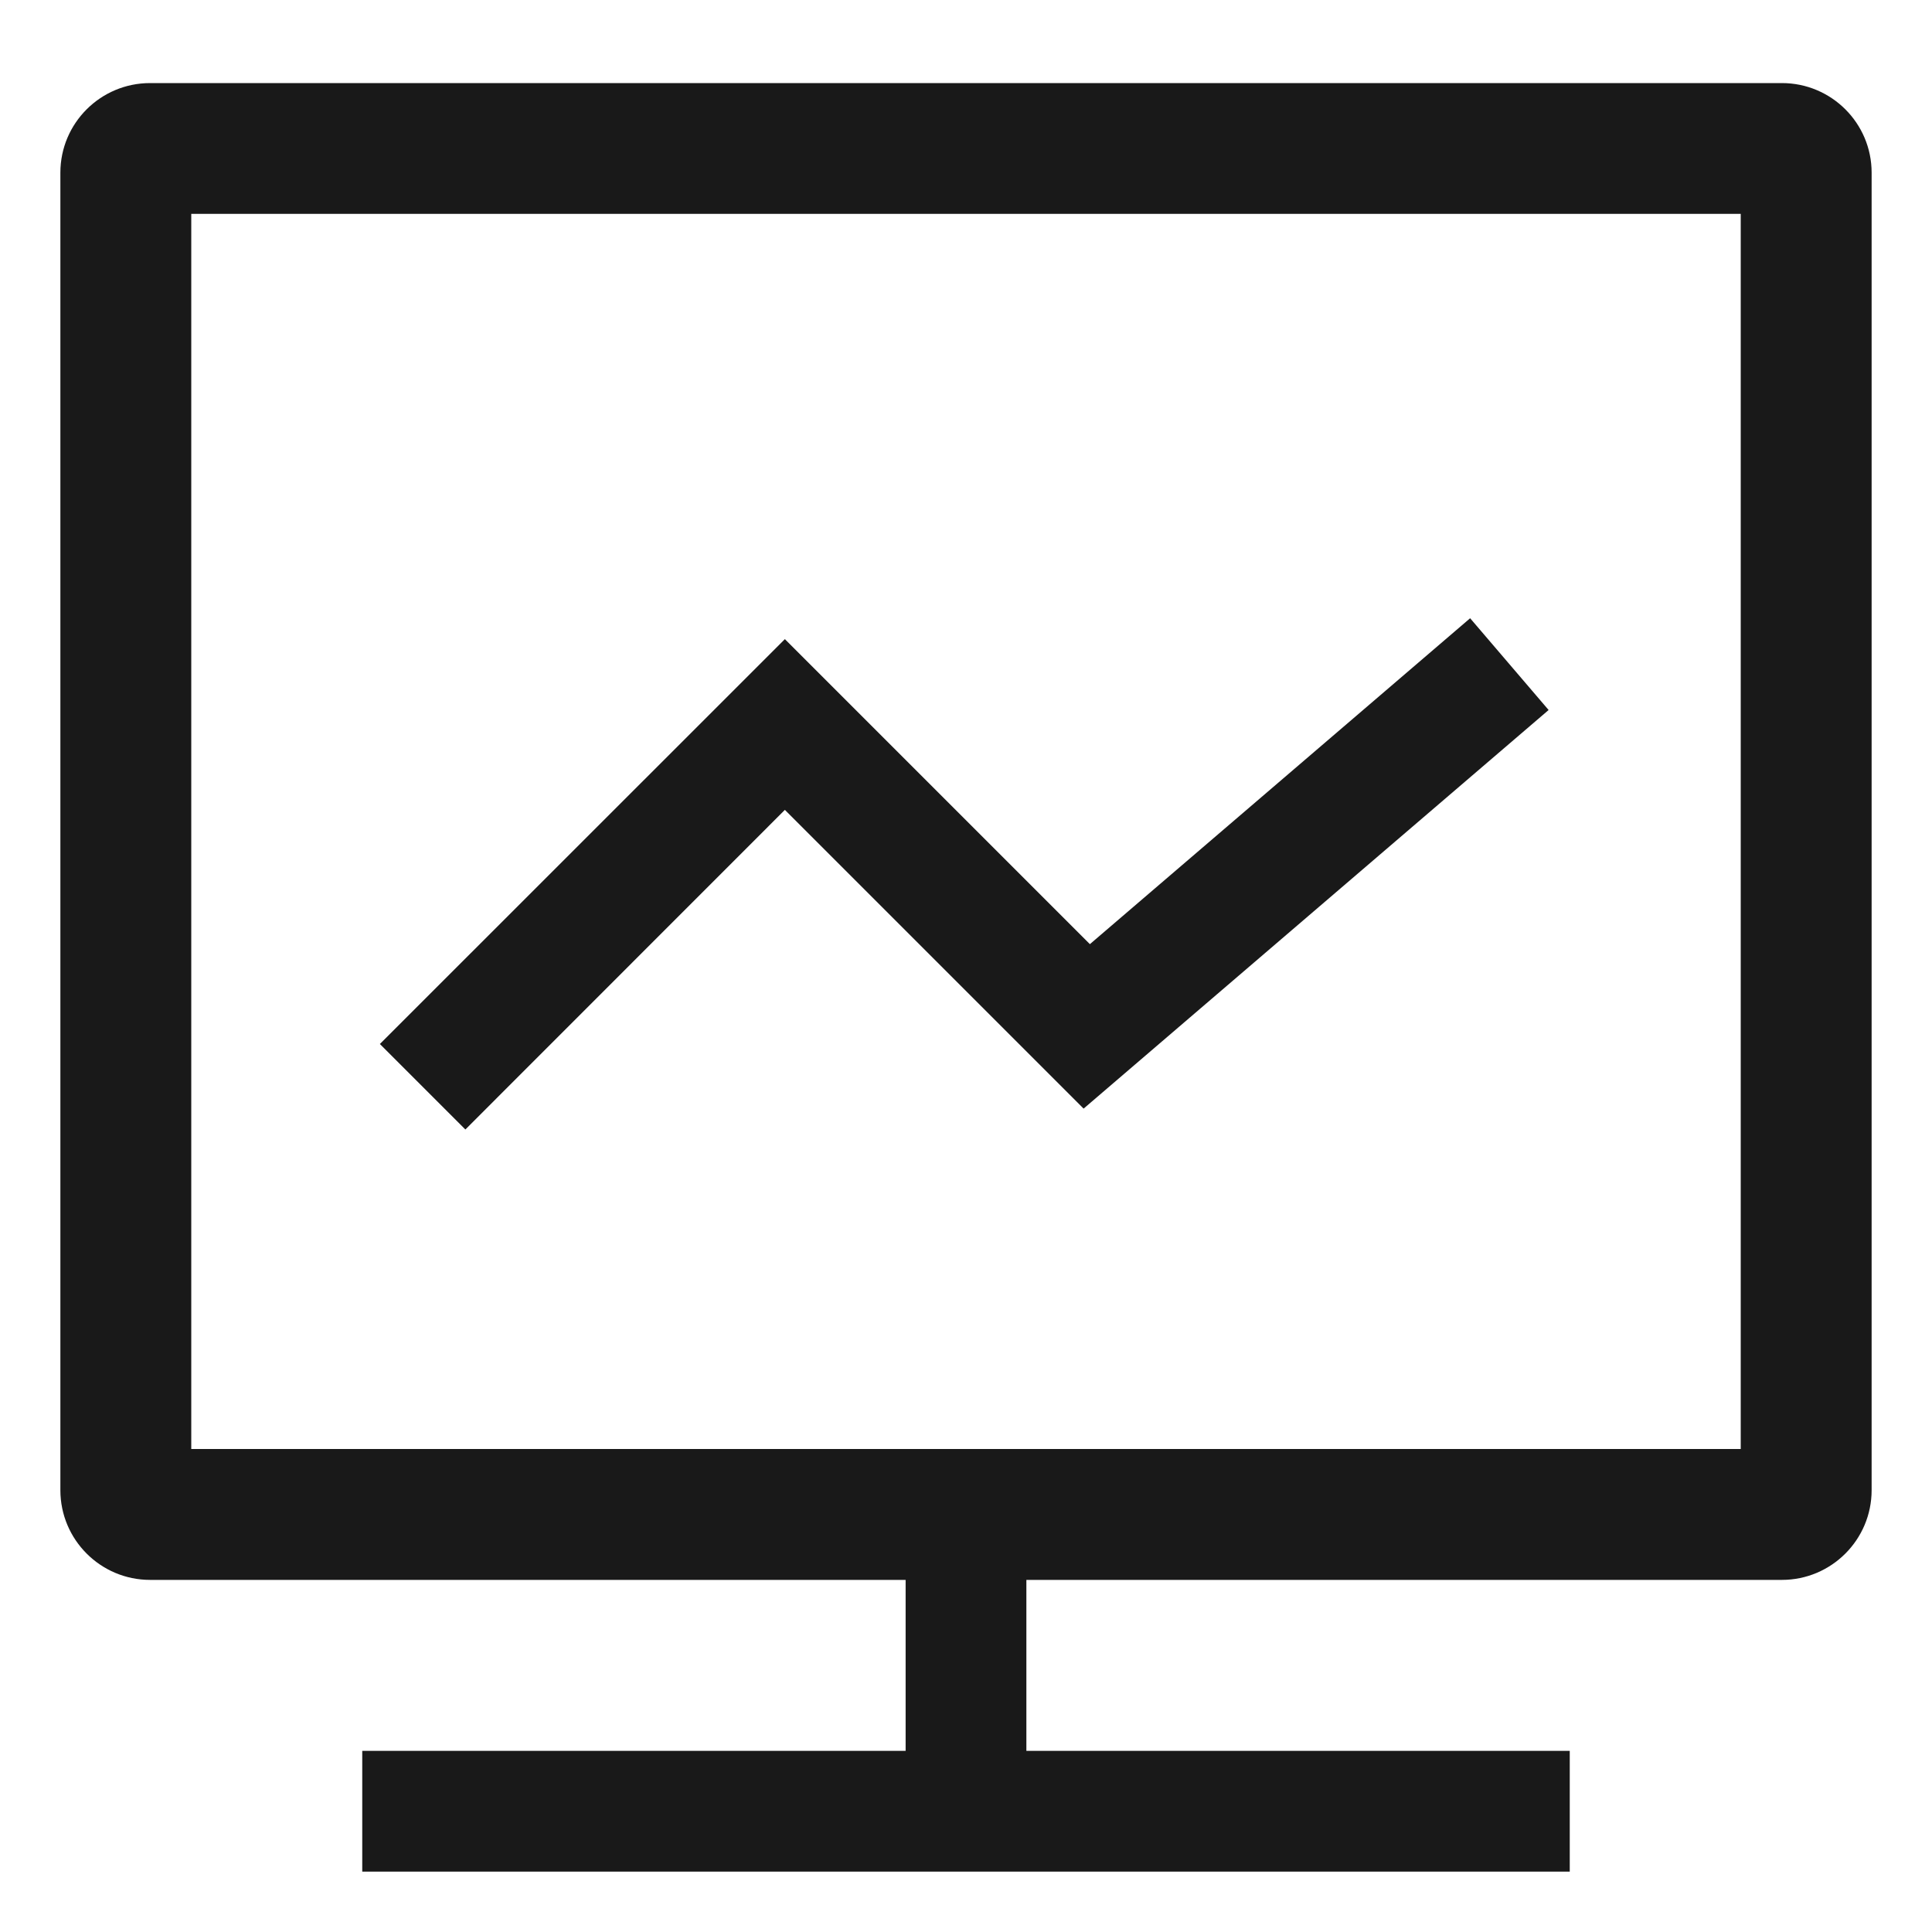 <?xml version="1.0" encoding="UTF-8"?>
<svg id="ot-monitoring" class="ruyi-icon ruyi-icon-ot-monitoring" xmlns="http://www.w3.org/2000/svg" width="16" height="16" viewBox="0 0 16 16">
  <g fill="none">
    <g clip-path="url(#clip0_92_196)">
      <path d="M12.825 5.88L12.175 5.12L9.026 7.819L6.5 5.293L3.146 8.646L3.854 9.354L6.5 6.707L8.974 9.181L12.825 5.88Z" fill="currentColor" fill-opacity="0.9"></path>
      <path d="M0.5 1.43C0.5 1.02 0.833 0.688 1.243 0.688H14.757C15.167 0.688 15.5 1.02 15.5 1.43V12.341C15.5 12.751 15.167 13.084 14.757 13.084H8.5V14.5H13V15.5H3V14.5H7.5V13.084H1.243C0.833 13.084 0.5 12.751 0.5 12.341V1.43ZM1.584 12V1.771H14.416V12H1.584Z" fill="currentColor" fill-rule="evenodd" clip-rule="evenodd" fill-opacity="0.9"></path>
    </g>
    <defs>
      <clipPath id="clip0_92_196">
        <rect width="16" height="16" fill="white"></rect>
      </clipPath>
    </defs>
  </g>
</svg> 